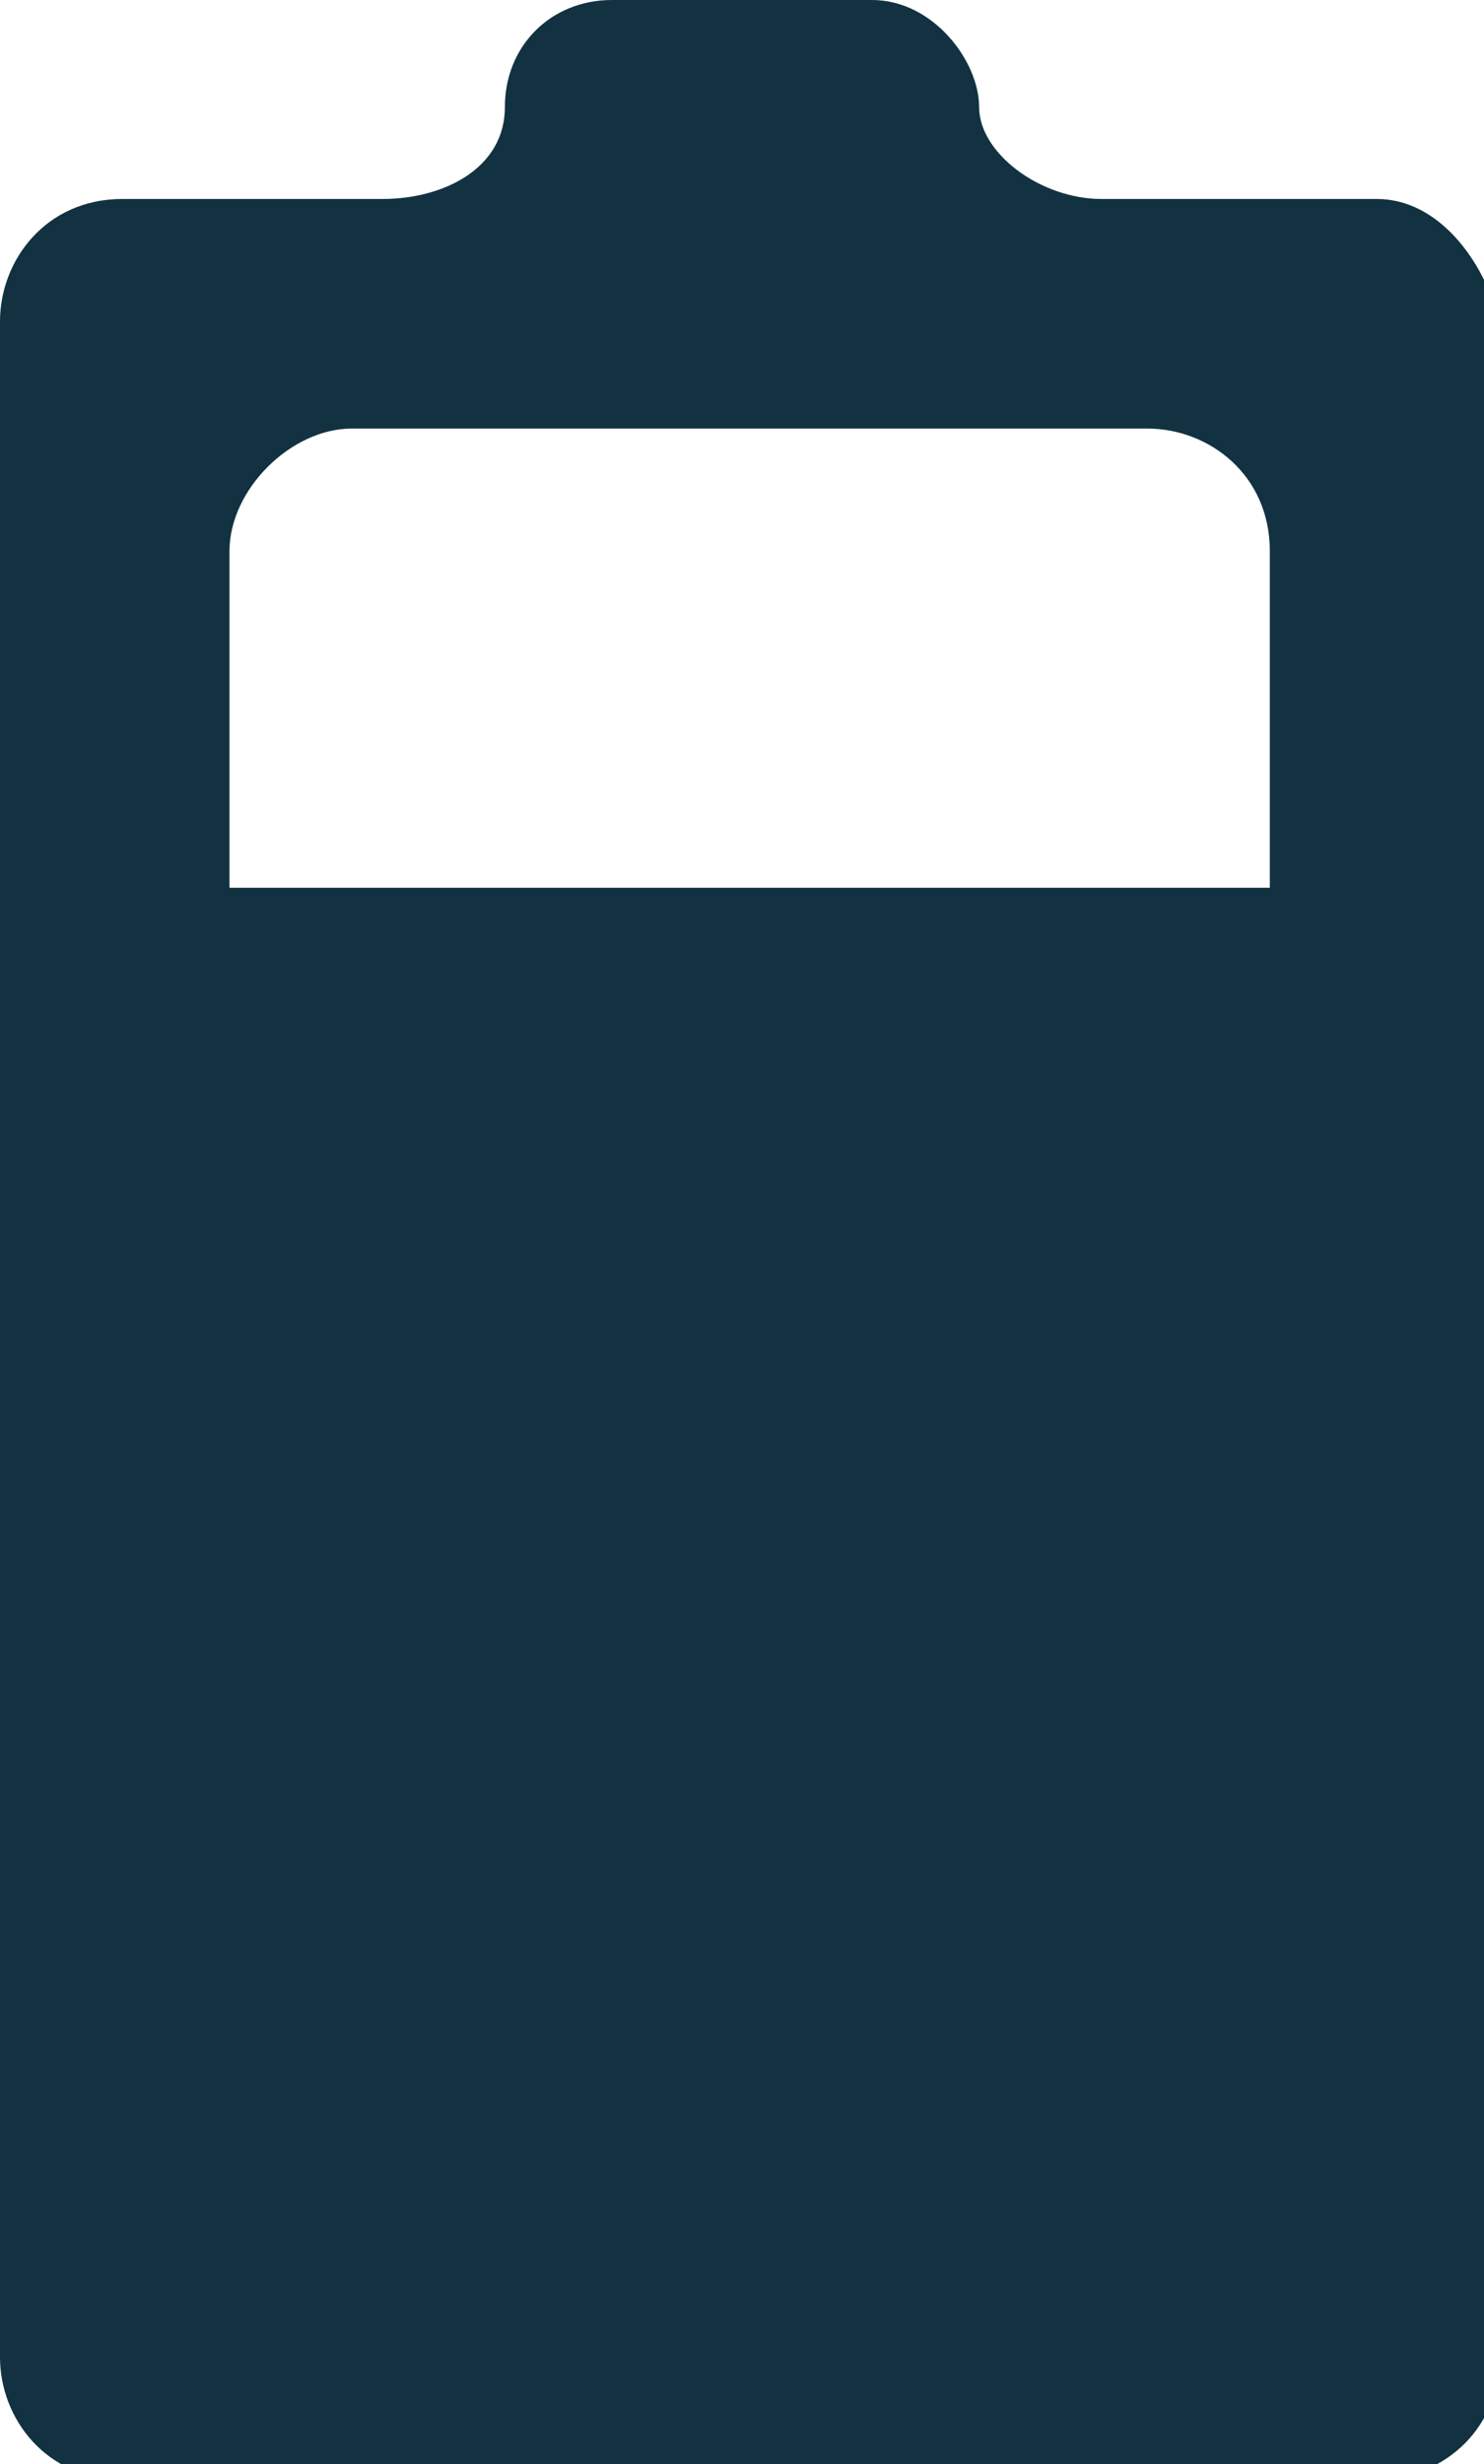<svg enable-background="new 0 0 9.7 16.1" viewBox="0 0 9.7 16.1" xmlns="http://www.w3.org/2000/svg"><path d="m9 1.3h-1.8c-.4 0-.8-.3-.8-.6s-.3-.7-.7-.7h-1.7c-.4 0-.7.3-.7.7s-.4.6-.8.6h-1.7c-.5 0-.8.4-.8.8v13.3c0 .4.3.8.8.8h8.2c.4 0 .8-.3.8-.8v-13.3c-.1-.4-.4-.8-.8-.8zm-6.7 1.5h5.2c.4 0 .8.3.8.8v2.2h-6.8v-2.2c0-.4.4-.8.8-.8z" fill="#123241"/></svg>